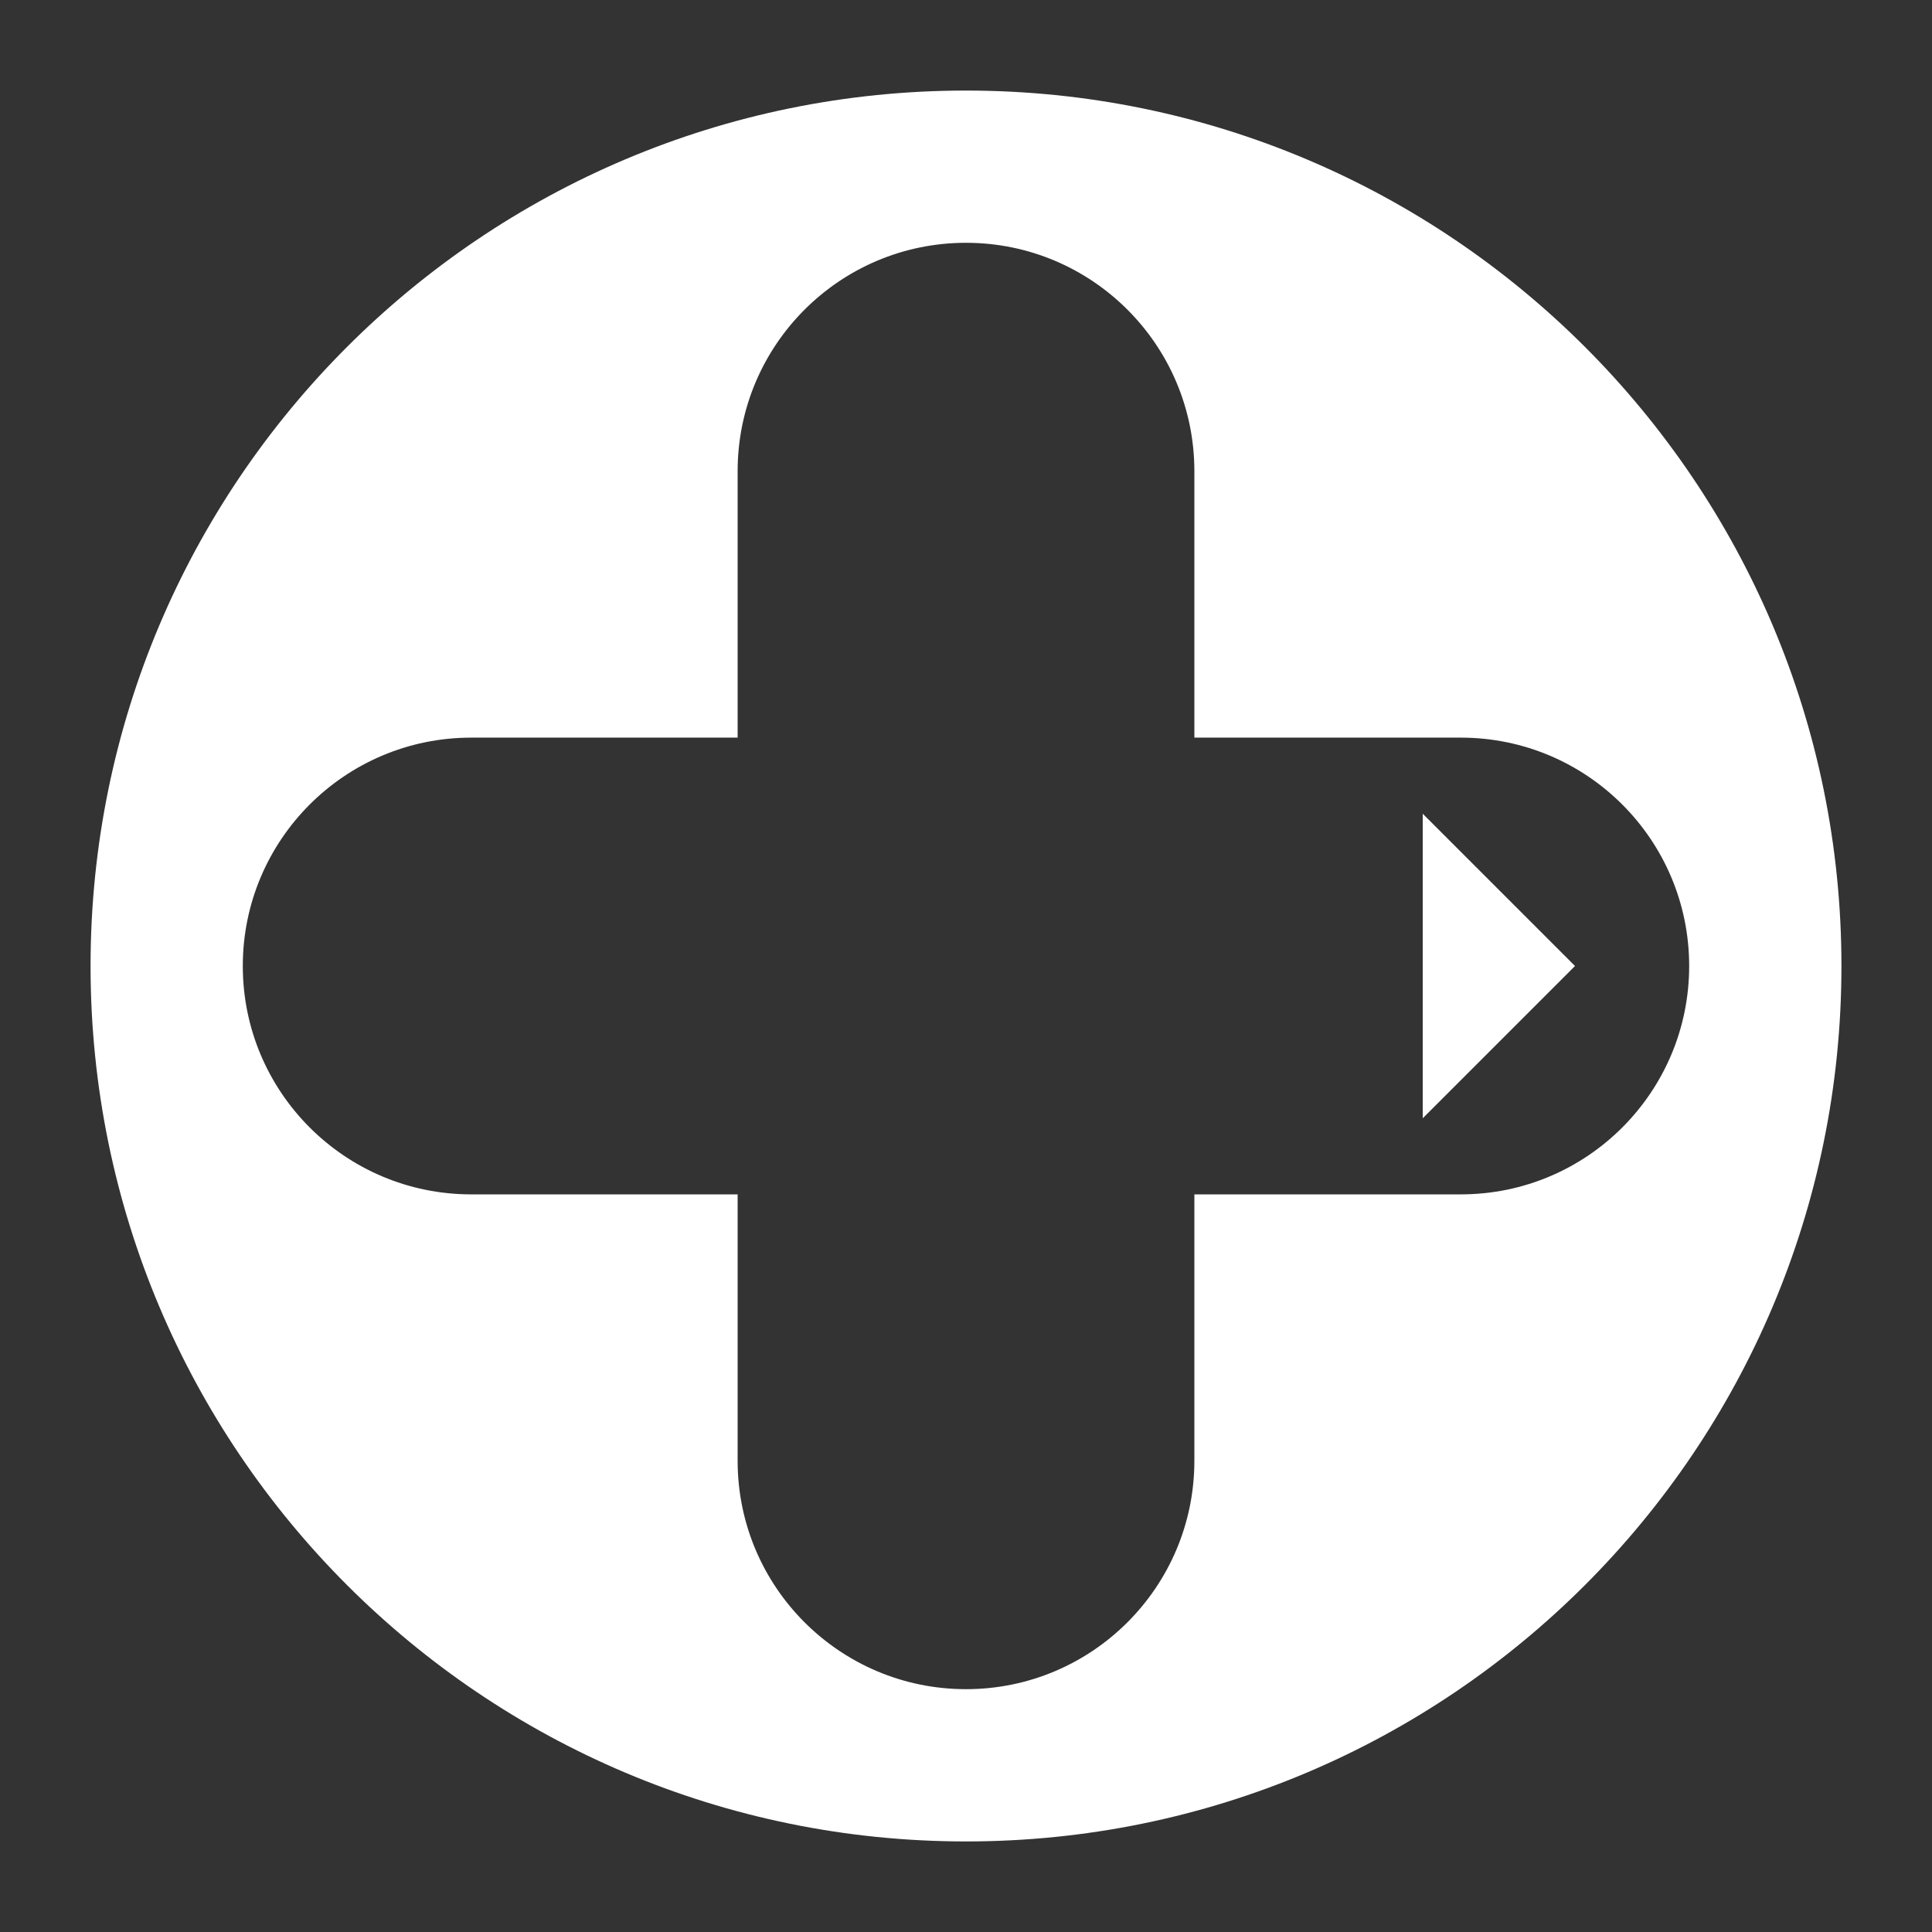 <svg width="64" height="64" viewBox="0 0 64 64" fill="none" xmlns="http://www.w3.org/2000/svg">
<rect x="0" y="0" width="64" height="64" fill="#333333" stroke="none"/>
<path fill-rule="evenodd" clip-rule="evenodd" d="M32 61C15.984 61 3 48.016 3 32C3 15.984 15.984 3 32 3C48.016 3 61 15.984 61 32C61 48.016 48.016 61 32 61ZM48.391 39.565C52.569 39.565 55.956 36.178 55.956 32C55.956 27.822 52.569 24.435 48.391 24.435L39.565 24.435L39.565 15.609C39.565 11.431 36.178 8.043 32 8.043C27.822 8.043 24.435 11.431 24.435 15.609L24.435 24.435L15.609 24.435C11.431 24.435 8.043 27.822 8.043 32C8.043 36.178 11.431 39.565 15.609 39.565L24.435 39.565L24.435 48.391C24.435 52.569 27.822 55.956 32 55.956C36.178 55.956 39.565 52.569 39.565 48.391L39.565 39.565L48.391 39.565ZM47.13 37.044L52.174 32L47.13 26.956L47.13 37.044Z" fill="white"/>
</svg>
